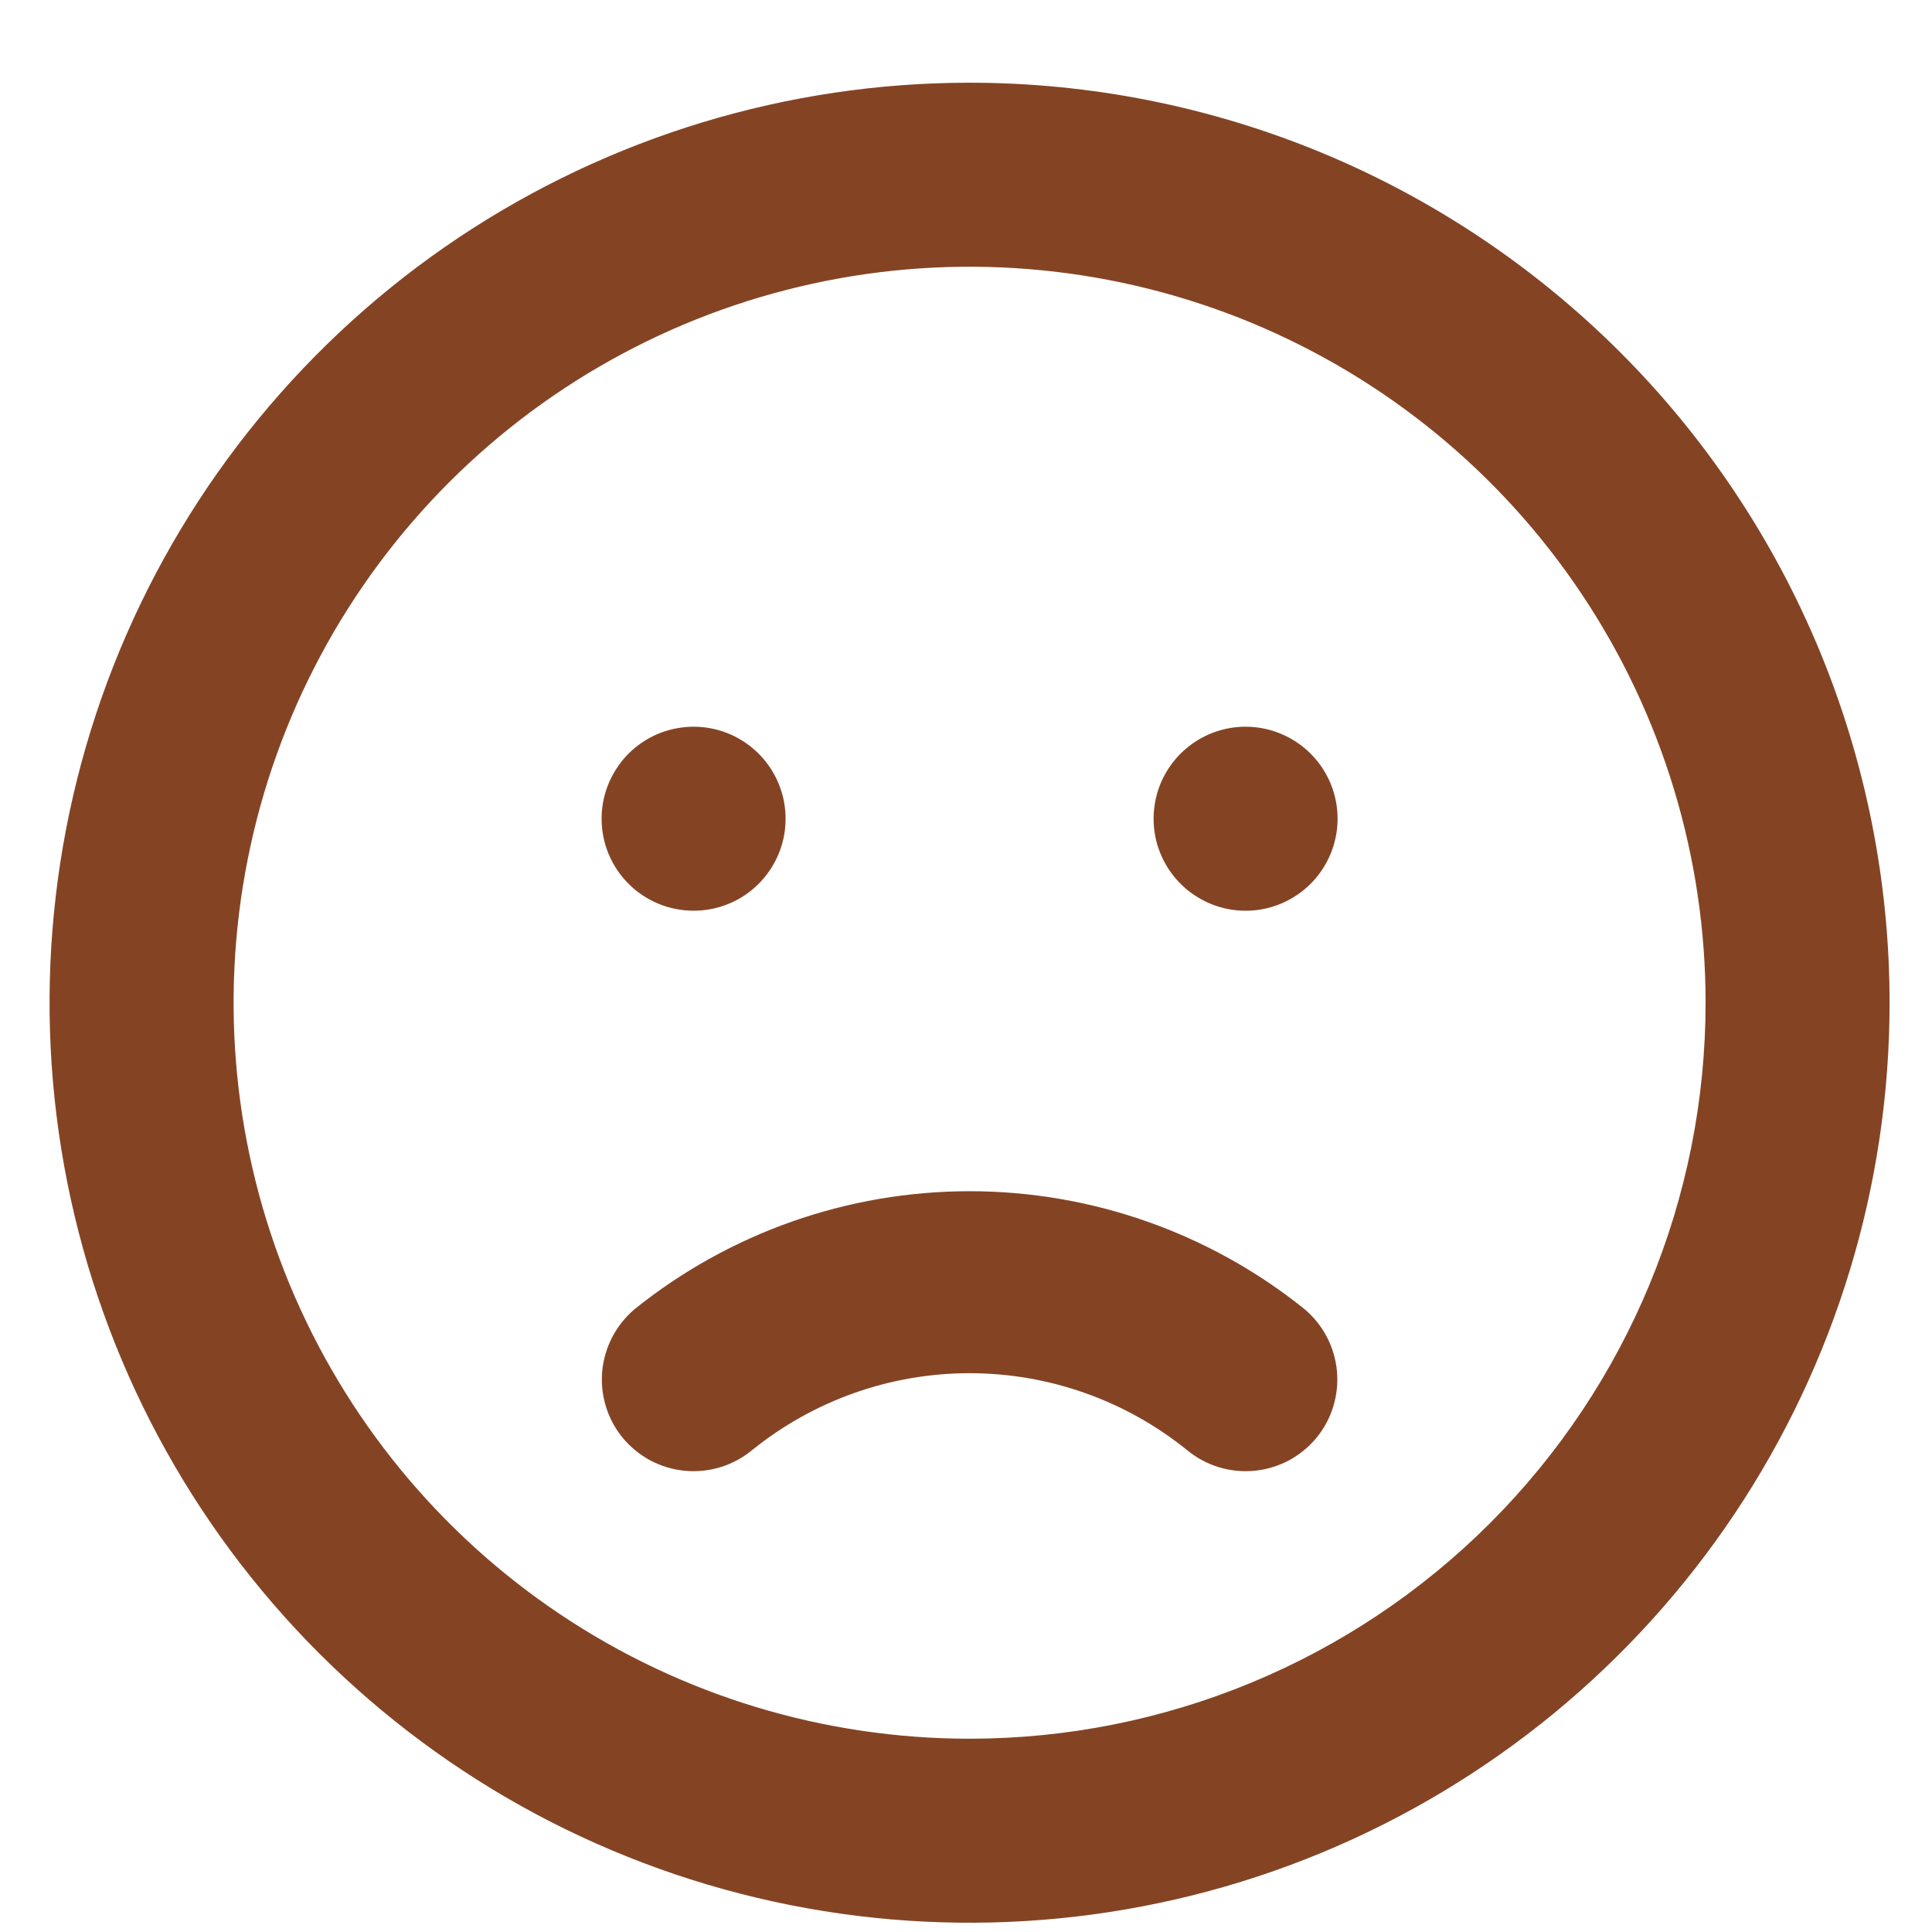 <svg width="21" height="21" viewBox="0 0 21 21" fill="none" xmlns="http://www.w3.org/2000/svg">
<path d="M6.899 14.229C6.698 14.399 6.571 14.64 6.546 14.902C6.522 15.165 6.602 15.426 6.769 15.629C6.853 15.73 6.956 15.814 7.072 15.876C7.189 15.937 7.316 15.975 7.447 15.987C7.578 15.999 7.71 15.985 7.836 15.946C7.961 15.907 8.078 15.843 8.179 15.759C8.848 15.22 9.68 14.926 10.539 14.926C11.398 14.926 12.231 15.22 12.899 15.759C13 15.843 13.117 15.907 13.242 15.946C13.368 15.985 13.5 15.999 13.631 15.987C13.762 15.975 13.889 15.937 14.006 15.876C14.122 15.814 14.225 15.73 14.309 15.629C14.476 15.426 14.556 15.165 14.532 14.902C14.507 14.64 14.381 14.399 14.179 14.229C13.147 13.4 11.863 12.948 10.539 12.948C9.215 12.948 7.931 13.4 6.899 14.229ZM7.539 9.899C7.737 9.899 7.93 9.841 8.095 9.731C8.259 9.621 8.387 9.465 8.463 9.282C8.539 9.099 8.558 8.898 8.52 8.704C8.481 8.51 8.386 8.332 8.246 8.192C8.106 8.052 7.928 7.957 7.734 7.918C7.54 7.88 7.339 7.9 7.156 7.975C6.974 8.051 6.817 8.179 6.708 8.344C6.598 8.508 6.539 8.701 6.539 8.899C6.539 9.164 6.644 9.419 6.832 9.606C7.019 9.794 7.274 9.899 7.539 9.899ZM10.539 0.899C8.561 0.899 6.628 1.486 4.983 2.584C3.339 3.683 2.057 5.245 1.3 7.072C0.543 8.9 0.345 10.91 0.731 12.85C1.117 14.79 2.069 16.572 3.468 17.97C4.867 19.369 6.648 20.321 8.588 20.707C10.528 21.093 12.539 20.895 14.366 20.138C16.193 19.381 17.755 18.099 18.854 16.455C19.953 14.81 20.539 12.877 20.539 10.899C20.539 9.586 20.28 8.286 19.778 7.072C19.275 5.859 18.539 4.757 17.61 3.828C16.681 2.9 15.579 2.163 14.366 1.66C13.153 1.158 11.852 0.899 10.539 0.899V0.899ZM10.539 18.899C8.957 18.899 7.41 18.43 6.095 17.551C4.779 16.672 3.754 15.422 3.148 13.961C2.543 12.499 2.384 10.89 2.693 9.338C3.001 7.787 3.763 6.361 4.882 5.242C6.001 4.123 7.426 3.362 8.978 3.053C10.53 2.744 12.139 2.903 13.601 3.508C15.062 4.114 16.312 5.139 17.191 6.455C18.07 7.77 18.539 9.317 18.539 10.899C18.539 13.021 17.696 15.056 16.196 16.556C14.696 18.056 12.661 18.899 10.539 18.899V18.899ZM13.539 7.899C13.341 7.899 13.148 7.958 12.983 8.068C12.819 8.178 12.691 8.334 12.615 8.516C12.54 8.699 12.52 8.9 12.558 9.094C12.597 9.288 12.692 9.466 12.832 9.606C12.972 9.746 13.15 9.841 13.344 9.88C13.538 9.919 13.739 9.899 13.922 9.823C14.104 9.747 14.261 9.619 14.37 9.455C14.48 9.29 14.539 9.097 14.539 8.899C14.539 8.634 14.434 8.38 14.246 8.192C14.059 8.005 13.804 7.899 13.539 7.899Z" fill="#844424"/>
</svg>

